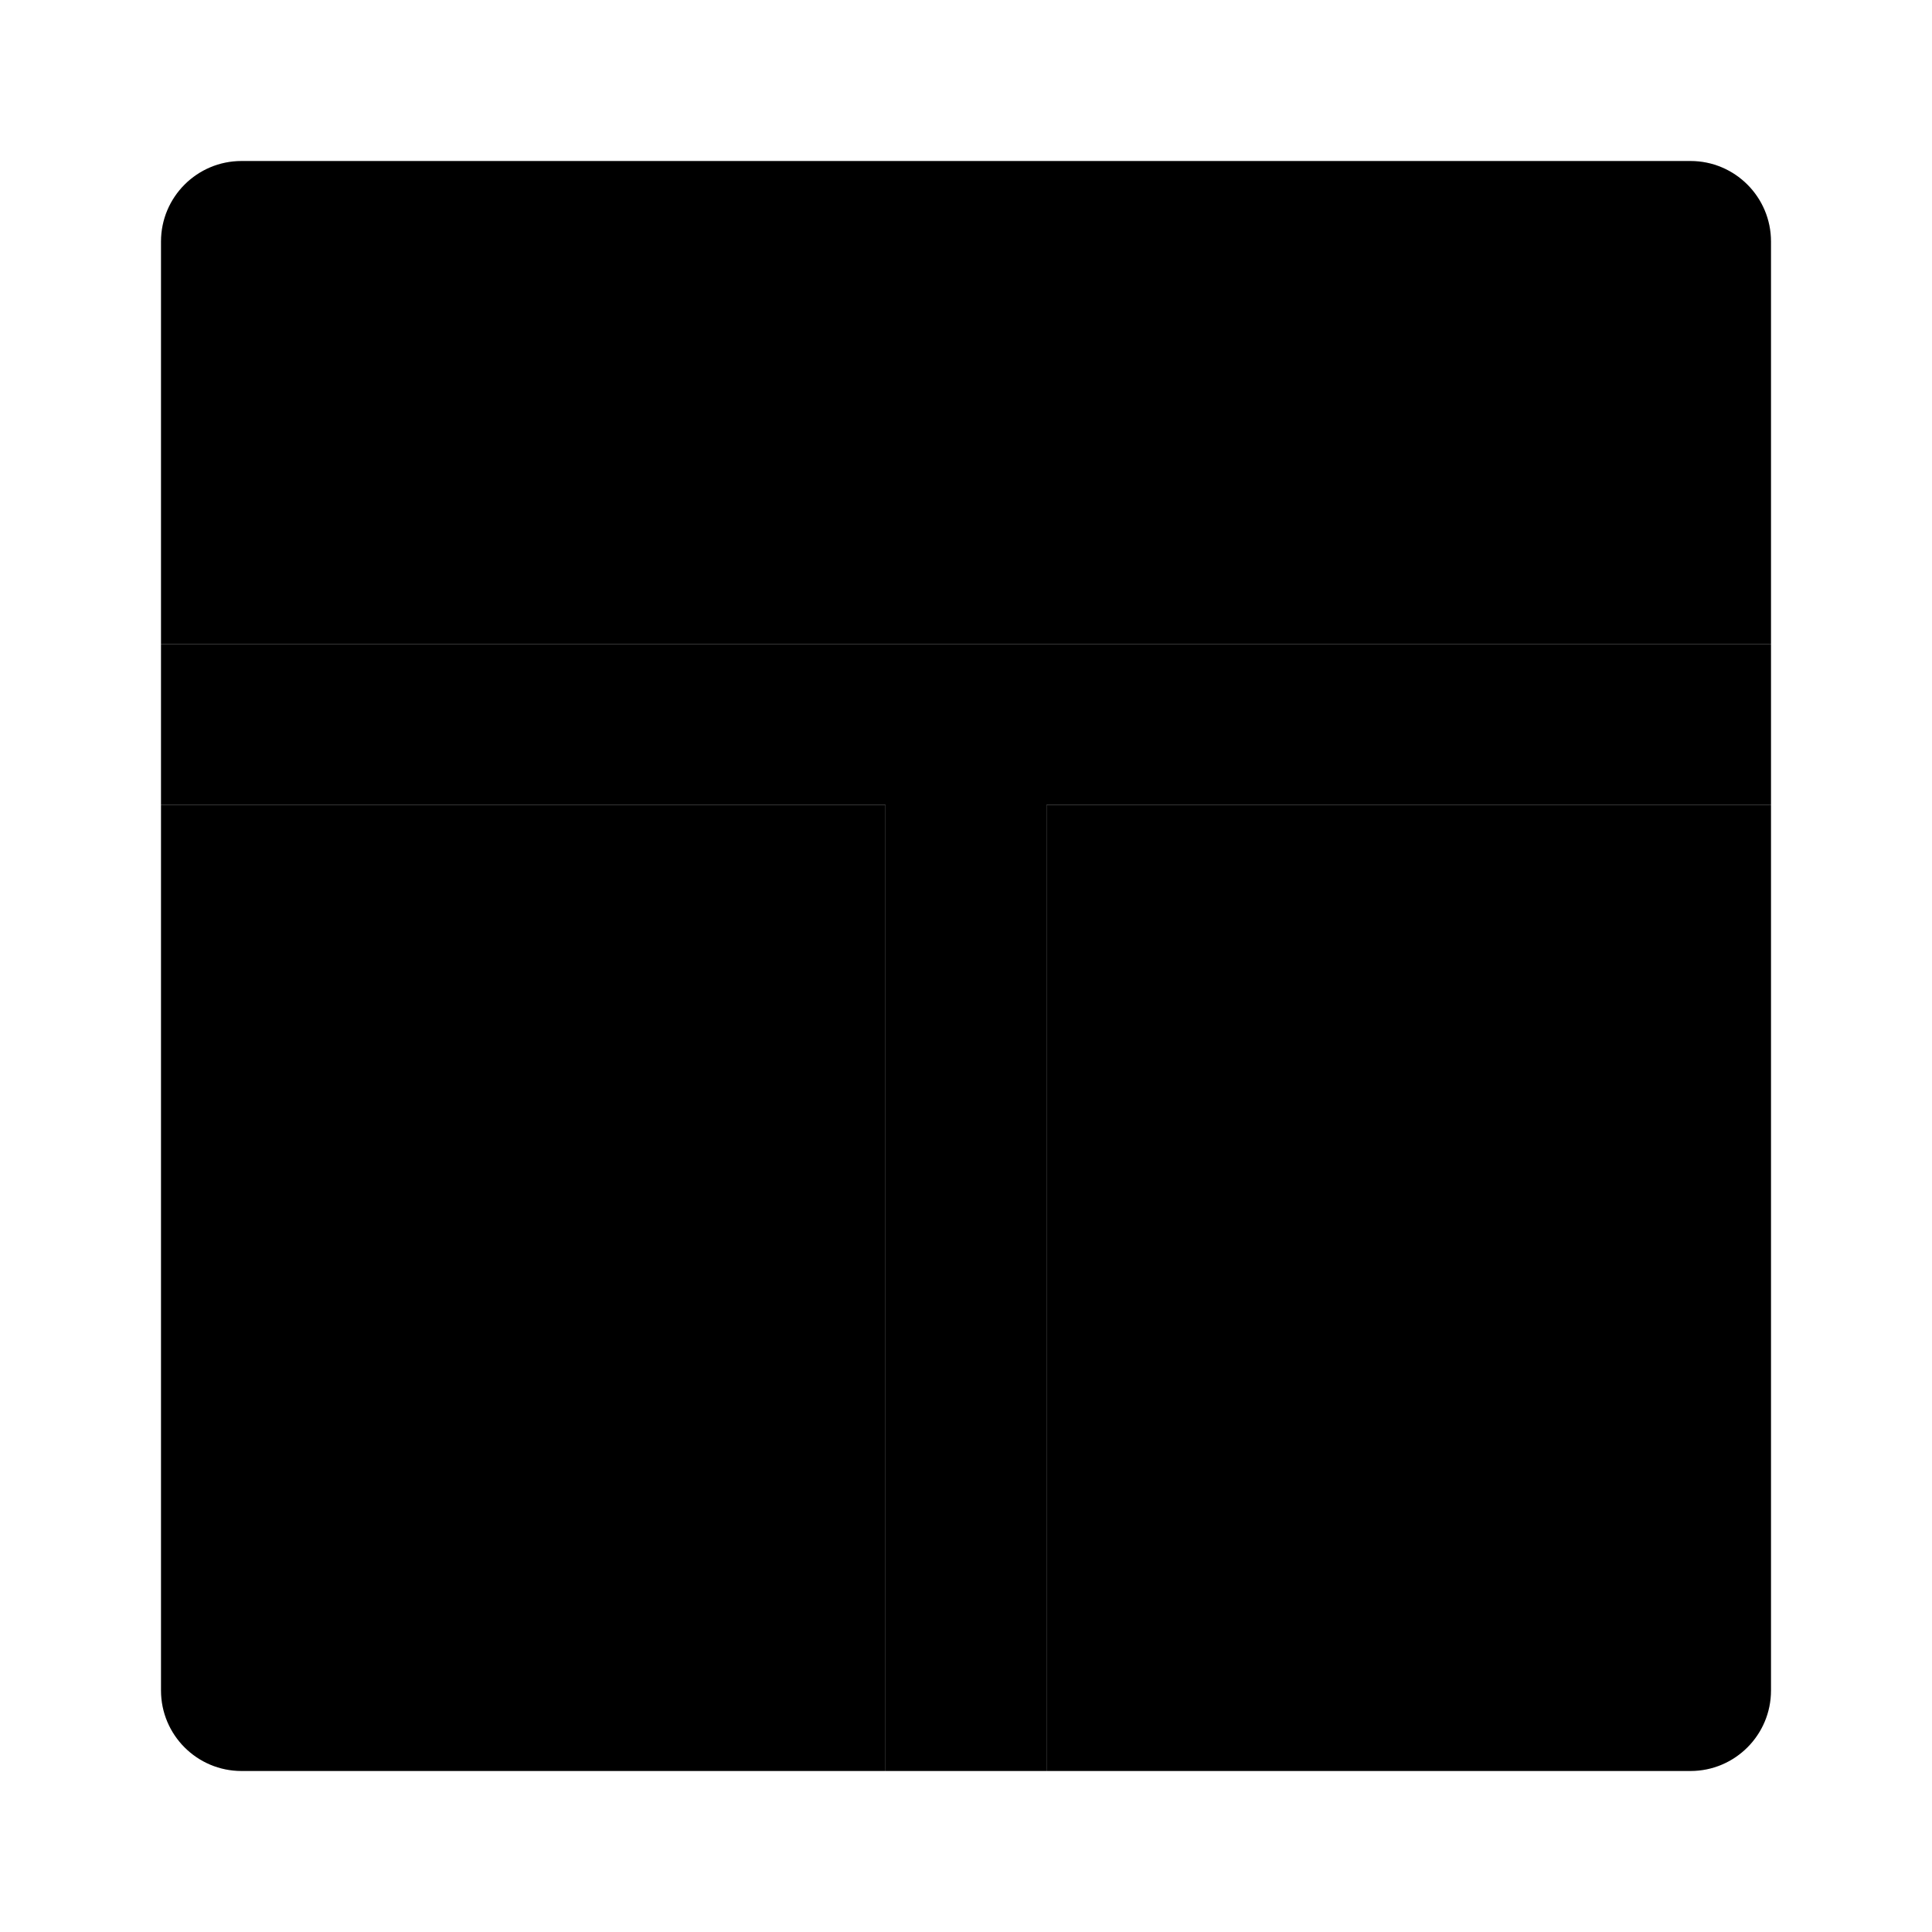 <svg xmlns="http://www.w3.org/2000/svg" enable-background="new 0 0 24 24" viewBox="0 0 24 24"><polygon class="uim-quaternary" points="22 8 2 8 2 10 11 10 11 22 13 22 13 10 22 10"/><path class="uim-primary" d="M3,2h18c0.552,0,1,0.448,1,1v5l0,0H2l0,0V3C2,2.448,2.448,2,3,2z"/><path class="uim-tertiary" d="M2,10h9l0,0v12l0,0H3c-0.552,0-1-0.448-1-1V10L2,10z M13,10h9l0,0v11c0,0.552-0.448,1-1,1h-8l0,0V10L13,10z"/></svg>